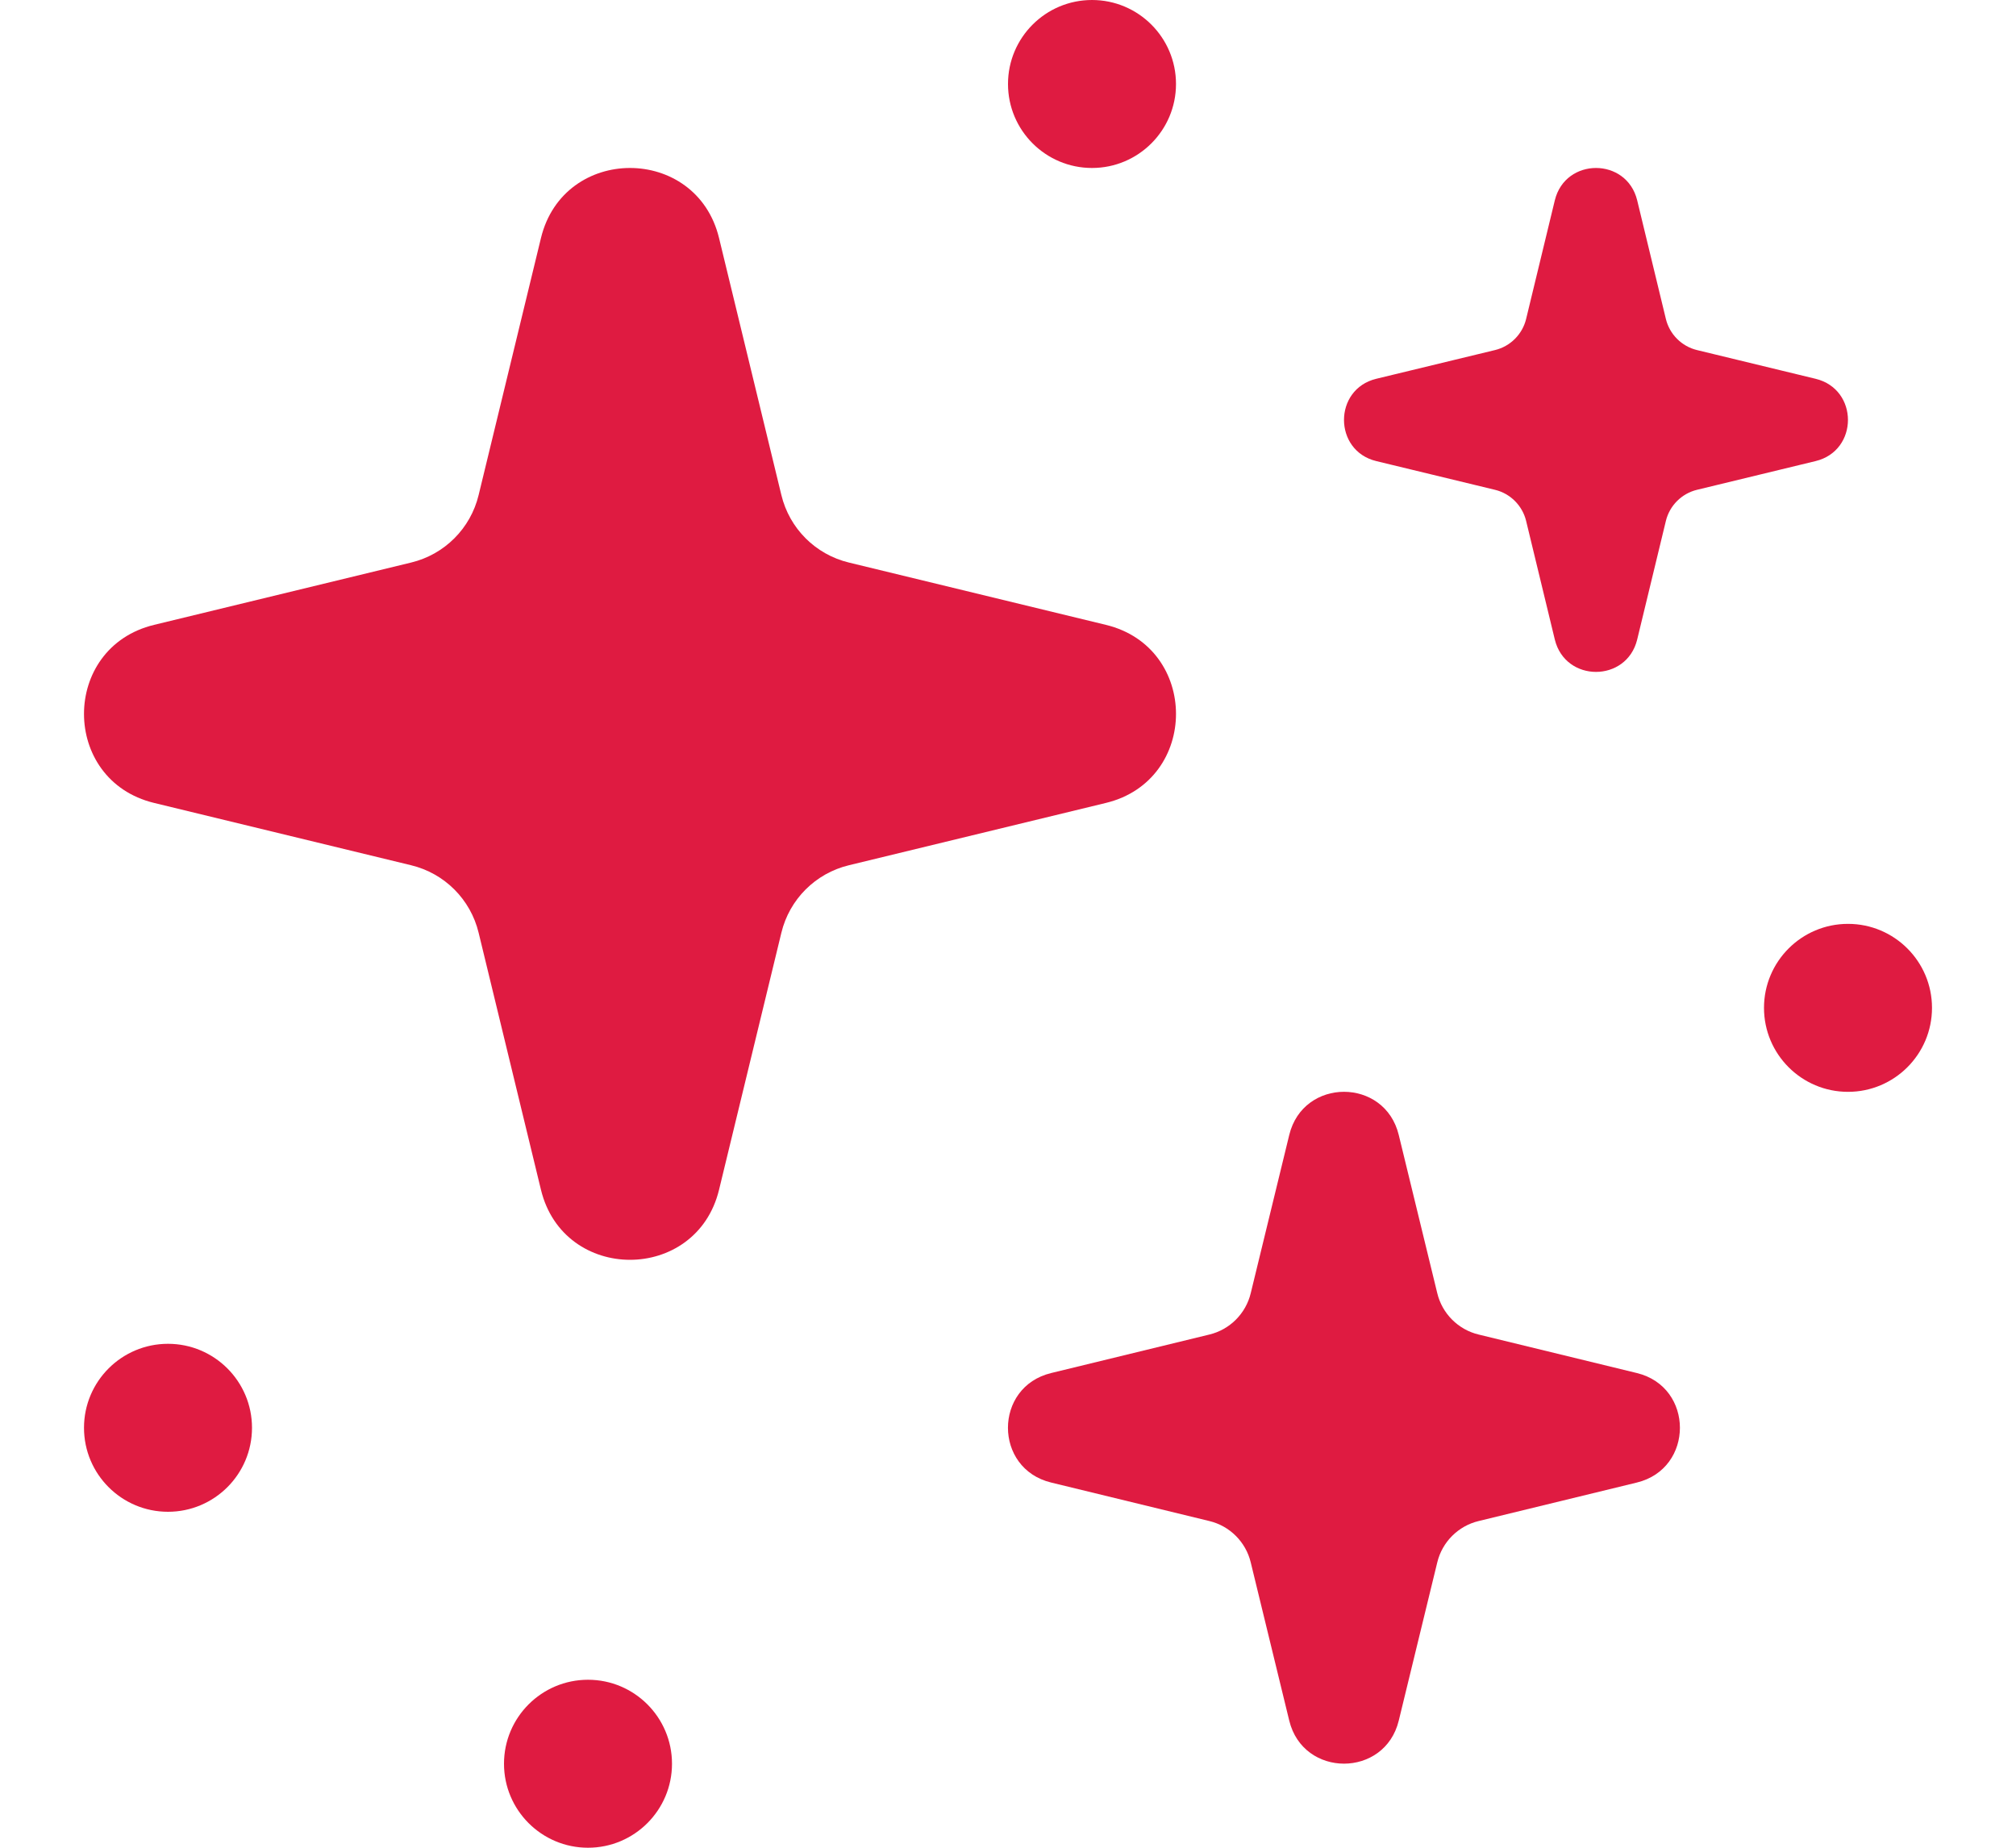 <svg width="12" height="11" viewBox="0 0 12 11" fill="none" xmlns="http://www.w3.org/2000/svg">
<path d="M3.22 1.417C3.355 0.861 4.145 0.861 4.28 1.417L4.651 2.947C4.699 3.146 4.854 3.301 5.053 3.349L6.583 3.72C7.139 3.855 7.139 4.645 6.583 4.78L5.053 5.151C4.854 5.199 4.699 5.354 4.651 5.553L4.28 7.083C4.145 7.639 3.355 7.639 3.22 7.083L2.849 5.553C2.801 5.354 2.646 5.199 2.447 5.151L0.917 4.78C0.361 4.645 0.361 3.855 0.917 3.72L2.447 3.349C2.646 3.301 2.801 3.146 2.849 2.947L3.22 1.417Z" fill="#DF1B41"/>
<path d="M7.674 6.757C7.757 6.414 8.243 6.414 8.326 6.757L8.555 7.698C8.584 7.82 8.68 7.916 8.802 7.945L9.743 8.174C10.085 8.257 10.085 8.743 9.743 8.826L8.802 9.055C8.68 9.084 8.584 9.18 8.555 9.302L8.326 10.243C8.243 10.585 7.757 10.585 7.674 10.243L7.445 9.302C7.416 9.18 7.32 9.084 7.198 9.055L6.257 8.826C5.914 8.743 5.914 8.257 6.257 8.174L7.198 7.945C7.32 7.916 7.416 7.82 7.445 7.698L7.674 6.757Z" fill="#DF1B41"/>
<path d="M9.286 1.356C9.34 1.131 9.66 1.131 9.714 1.356L9.864 1.974C9.883 2.054 9.946 2.117 10.026 2.136L10.644 2.286C10.869 2.34 10.869 2.66 10.644 2.714L10.026 2.864C9.946 2.883 9.883 2.946 9.864 3.026L9.714 3.644C9.66 3.869 9.34 3.869 9.286 3.644L9.136 3.026C9.117 2.946 9.054 2.883 8.974 2.864L8.356 2.714C8.131 2.66 8.131 2.34 8.356 2.286L8.974 2.136C9.054 2.117 9.117 2.054 9.136 1.974L9.286 1.356Z" fill="#DF1B41"/>
<path fill-rule="evenodd" clip-rule="evenodd" d="M9.5 1.466L9.378 1.97C9.329 2.171 9.171 2.329 8.97 2.378L8.466 2.5L8.97 2.622C9.171 2.671 9.329 2.829 9.378 3.03L9.5 3.534L9.622 3.03C9.671 2.829 9.829 2.671 10.03 2.622L10.534 2.5L10.03 2.378C9.829 2.329 9.671 2.171 9.622 1.97L9.5 1.466ZM9.745 1.192C9.682 0.936 9.318 0.936 9.255 1.192L9.084 1.899C9.062 1.99 8.99 2.062 8.899 2.084L8.192 2.255C7.936 2.317 7.936 2.683 8.192 2.745L8.899 2.916C8.99 2.938 9.062 3.01 9.084 3.101L9.255 3.808C9.318 4.064 9.682 4.064 9.745 3.808L9.916 3.101C9.938 3.01 10.01 2.938 10.101 2.916L10.807 2.745C11.064 2.683 11.064 2.317 10.807 2.255L10.101 2.084C10.01 2.062 9.938 1.99 9.916 1.899L9.745 1.192Z" fill="#DF1B41"/>
<path d="M3.5 11C3.224 11 3 10.776 3 10.5C3 10.224 3.224 10 3.5 10C3.776 10 4 10.224 4 10.5C4 10.776 3.776 11 3.5 11Z" fill="#DF1B41"/>
<path d="M1 9C0.724 9 0.5 8.776 0.5 8.5C0.5 8.224 0.724 8 1 8C1.276 8 1.5 8.224 1.5 8.5C1.5 8.776 1.276 9 1 9Z" fill="#DF1B41"/>
<path d="M6.5 1C6.224 1 6 0.776 6 0.5C6 0.224 6.224 -1.20706e-08 6.5 0C6.776 1.20706e-08 7 0.224 7 0.5C7 0.776 6.776 1 6.5 1Z" fill="#DF1B41"/>
<path d="M11 6.5C10.724 6.5 10.5 6.276 10.5 6C10.5 5.724 10.724 5.5 11 5.5C11.276 5.5 11.5 5.724 11.5 6C11.5 6.276 11.276 6.5 11 6.5Z" fill="#DF1B41"/>
</svg>
